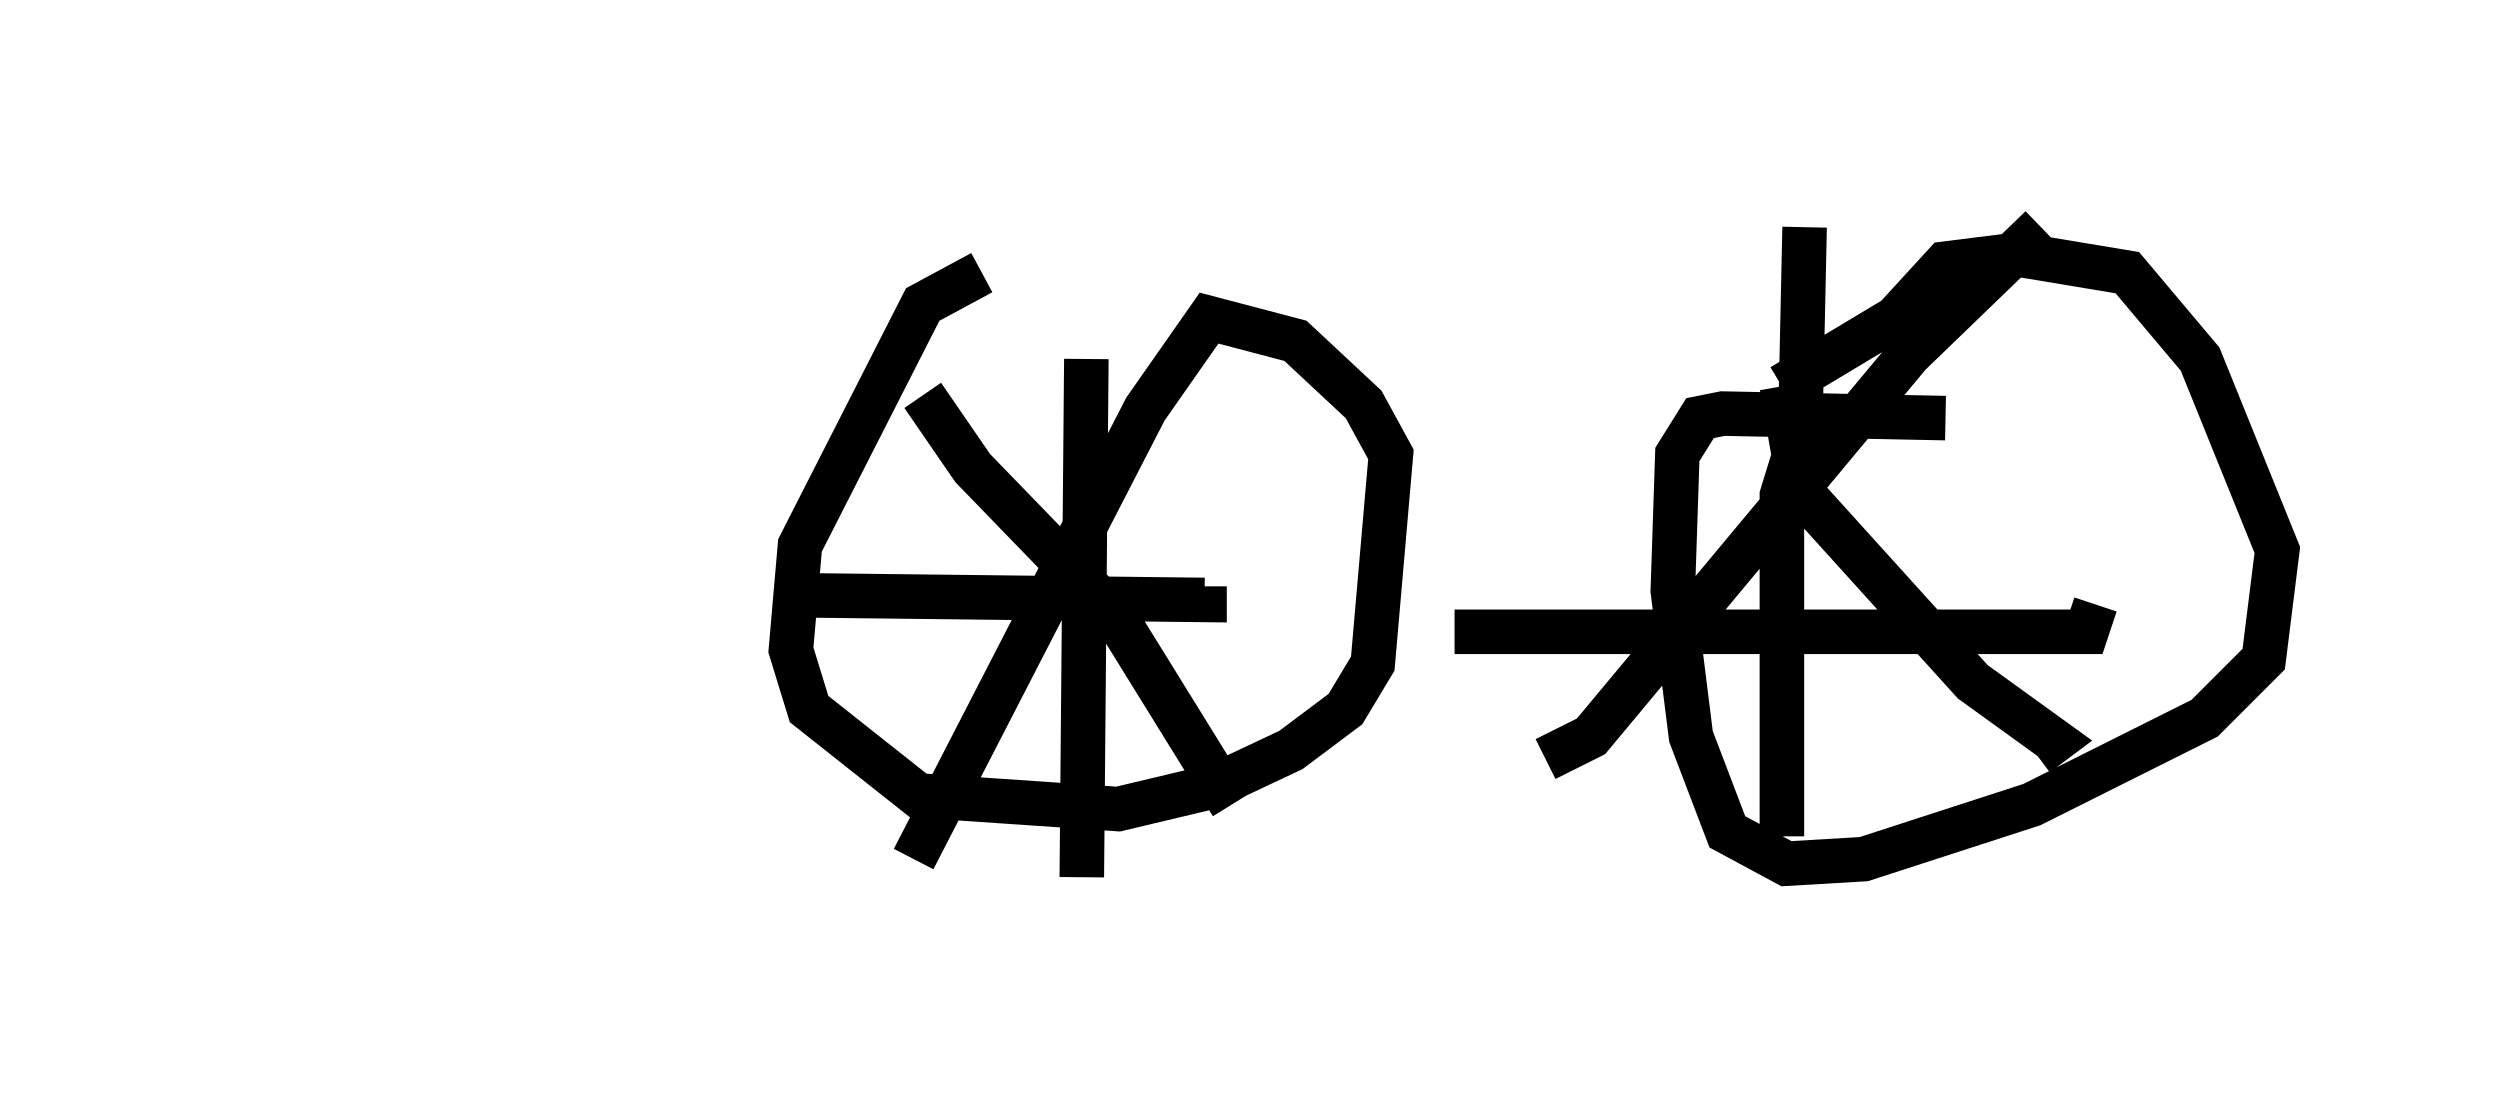 <?xml version="1.0" encoding="utf-8" ?>
<svg baseProfile="full" height="24.7" version="1.1" width="56.142" xmlns="http://www.w3.org/2000/svg" xmlns:ev="http://www.w3.org/2001/xml-events" xmlns:xlink="http://www.w3.org/1999/xlink"><defs /><rect fill="white" height="24.7" width="56.142" x="0" y="0" /><path d="M25.111, 6.123 m-3.063, 0.0 l-1.327, 0.715 -2.756, 5.41 l-0.204, 2.348 0.408, 1.327 l2.45, 1.94 4.492, 0.306 l2.144, -0.51 1.735, -0.817 l1.225, -0.919 0.613, -1.021 l0.408, -4.696 -0.613, -1.123 l-1.531, -1.429 -1.94, -0.51 l-1.429, 2.042 -5.206, 10.106 m7.146, -1.225 l-2.654, -4.288 -3.165, -3.267 l-1.123, -1.633 m3.675, -0.817 l-0.102, 11.638 m-6.125, -6.329 l8.881, 0.102 0.0, -0.306 m16.64, -3.777 l-5.002, -0.102 -0.51, 0.102 l-0.51, 0.817 -0.102, 3.063 l0.408, 3.267 0.817, 2.144 l1.327, 0.715 1.735, -0.102 l3.777, -1.225 3.879, -1.94 l1.327, -1.327 0.306, -2.45 l-1.735, -4.288 -1.633, -1.94 l-2.45, -0.408 -1.633, 0.204 l-1.123, 1.225 -2.552, 1.531 m0.0, 0.0 l0.408, 2.348 3.879, 4.288 l1.838, 1.327 -0.408, 0.306 m0.102, -11.842 l-2.96, 2.858 -7.146, 8.575 l-1.021, 0.51 m5.308, 1.735 l0.0, -7.656 0.408, -1.327 l0.102, -4.696 m-7.861, 9.086 l14.19, 0.0 0.204, -0.613 m-42.059, -8.575 " fill="none" stroke="black" stroke-width="1" /></svg>